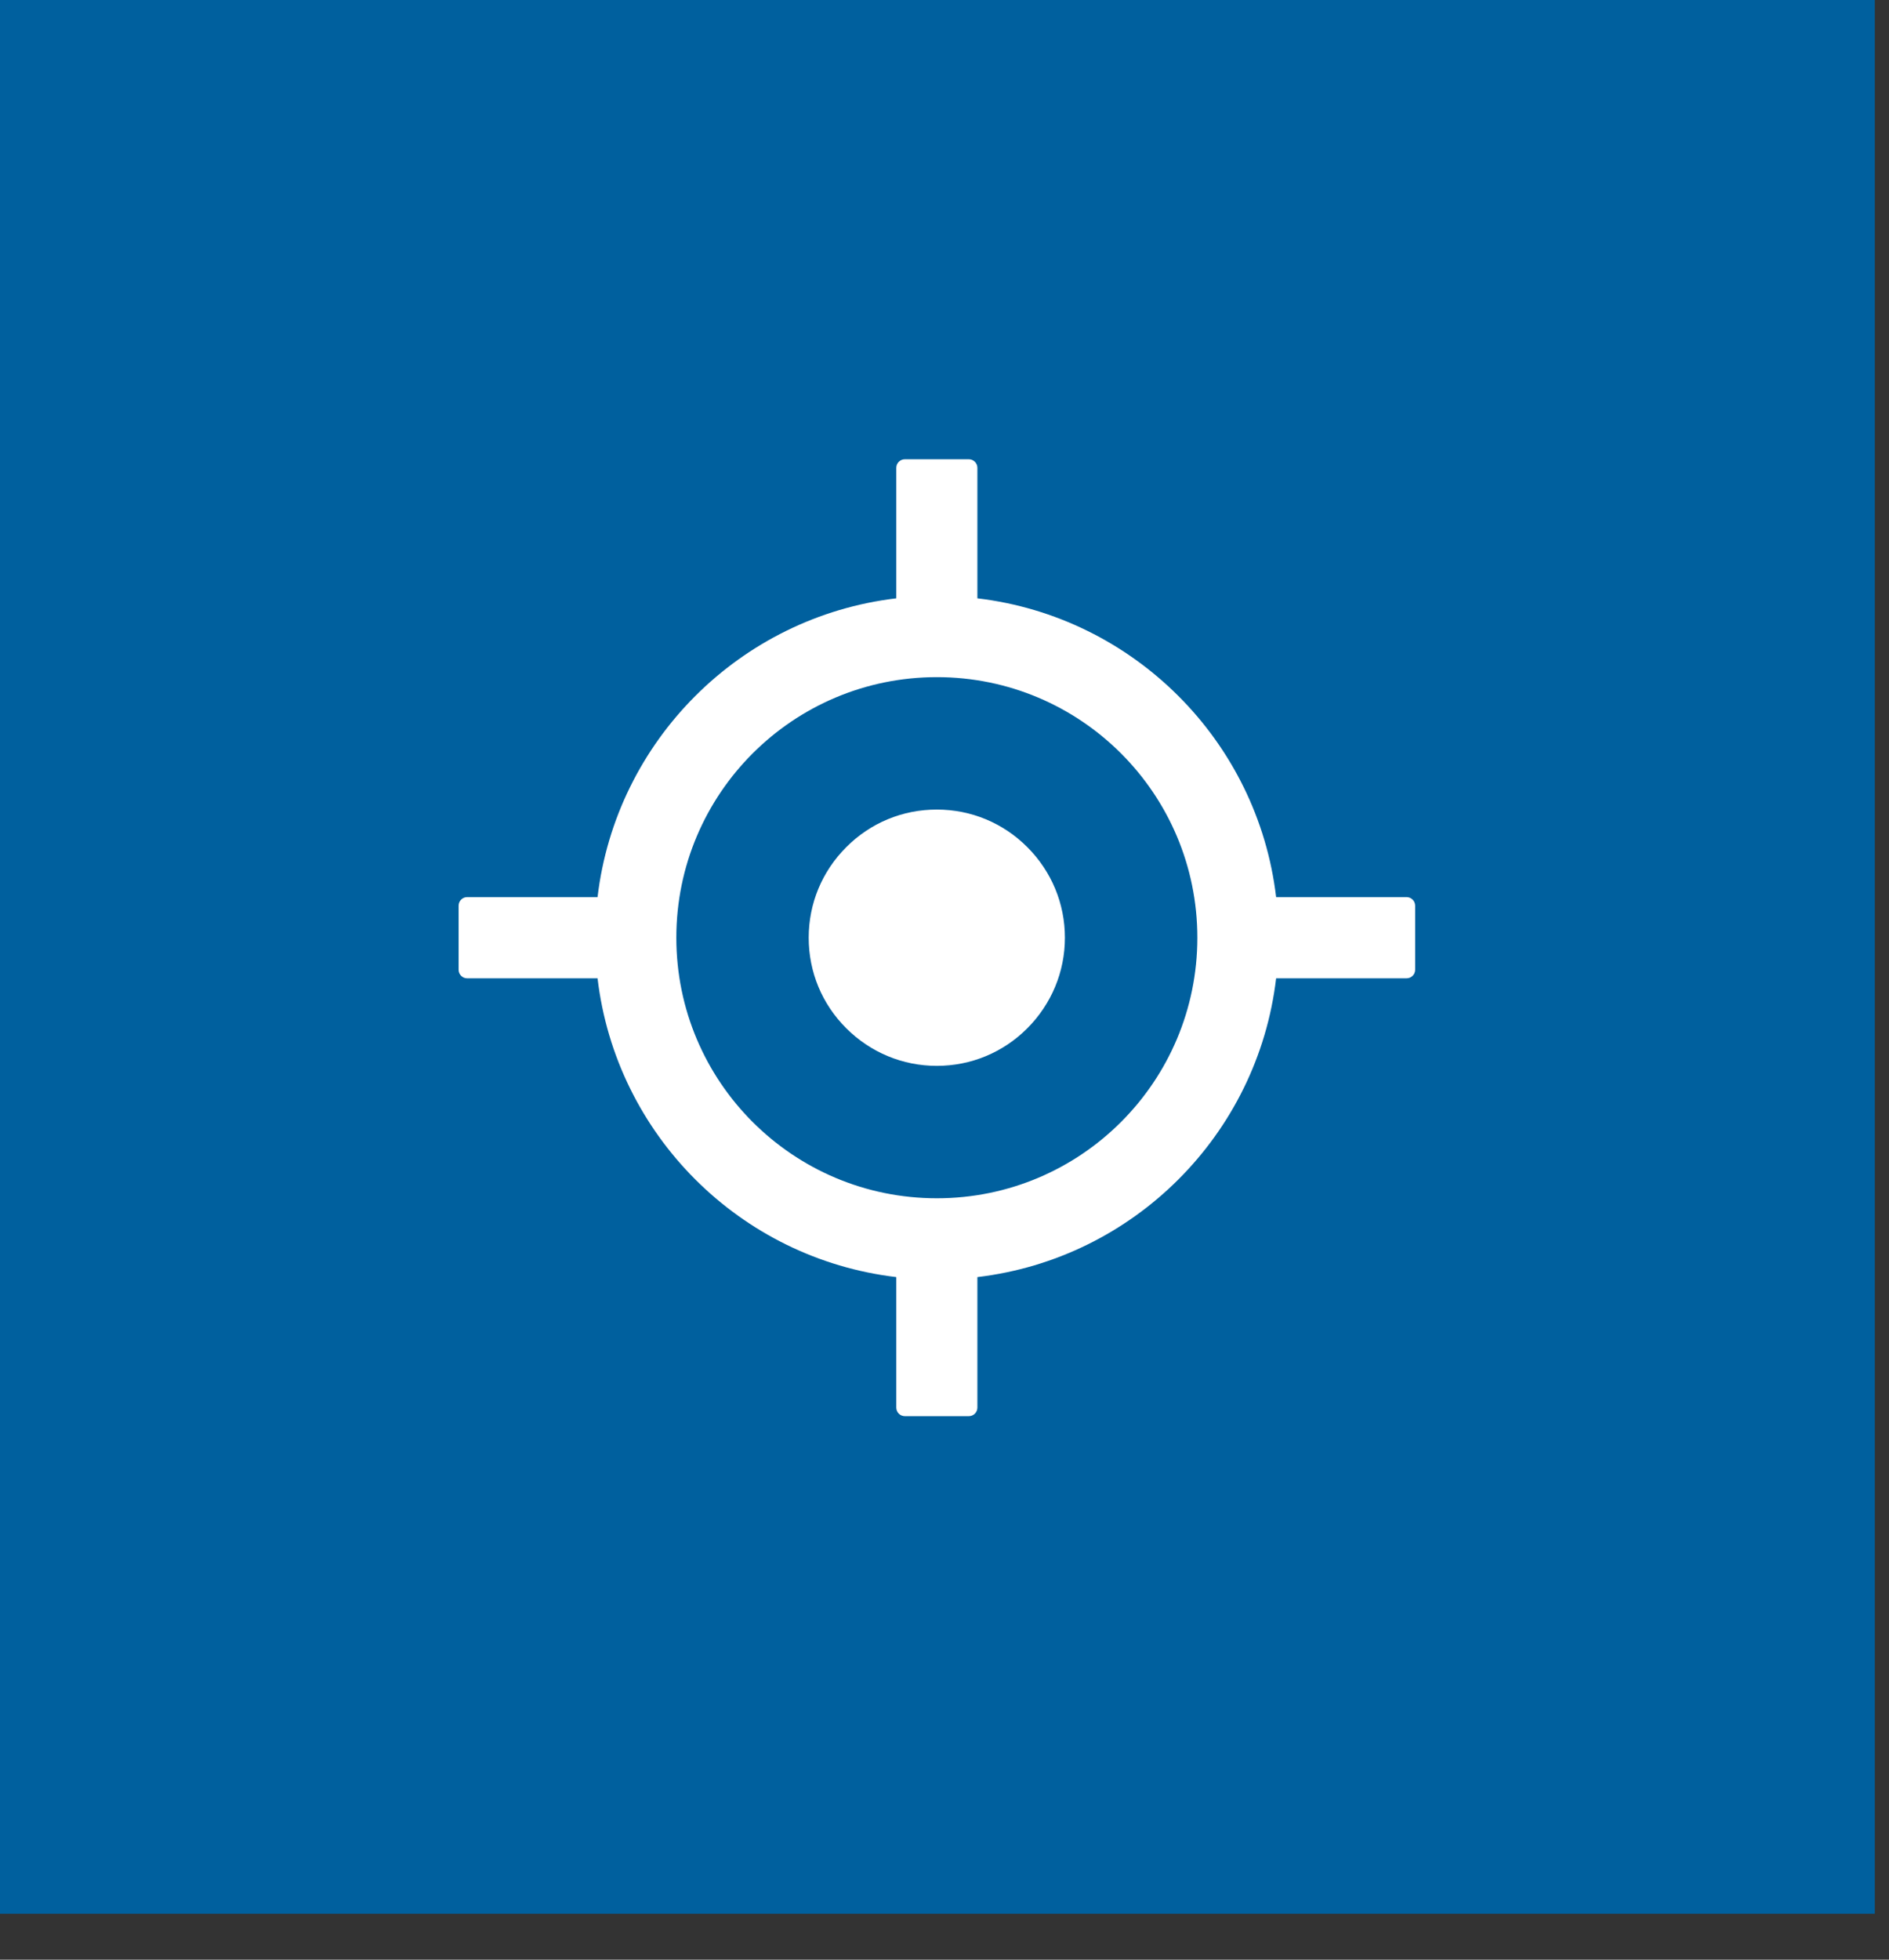<svg width="27" height="28" viewBox="0 0 27 28" fill="none" xmlns="http://www.w3.org/2000/svg">
<rect x="0" y="0" width="27" height="28" fill="#333333" stroke="none"/>
<g id="Group 2047">
<rect id="Rectangle 45" width="26.797" height="27.344" fill="#00609E"/>
<g id="Group 2046">
<g id="Group 2043">
<path id="Vector" d="M20.104 12.818H18.24C17.976 10.585 16.204 8.813 13.97 8.549V6.684C13.97 6.617 13.915 6.562 13.848 6.562H12.933C12.866 6.562 12.811 6.617 12.811 6.684V8.549C10.577 8.813 8.805 10.585 8.541 12.818H6.677C6.61 12.818 6.555 12.873 6.555 12.941V13.856C6.555 13.923 6.61 13.978 6.677 13.978H8.541C8.805 16.212 10.577 17.983 12.811 18.247V20.112C12.811 20.179 12.866 20.234 12.933 20.234H13.848C13.915 20.234 13.97 20.179 13.97 20.112V18.247C16.204 17.983 17.976 16.212 18.24 13.978H20.104C20.172 13.978 20.227 13.923 20.227 13.856V12.941C20.227 12.873 20.172 12.818 20.104 12.818ZM13.391 17.121C11.334 17.121 9.667 15.455 9.667 13.398C9.667 11.341 11.334 9.675 13.391 9.675C15.447 9.675 17.114 11.341 17.114 13.398C17.114 15.455 15.447 17.121 13.391 17.121Z" fill="white"/>
<path id="Vector_2" d="M13.39 11.567C12.9 11.567 12.442 11.757 12.096 12.104C11.749 12.451 11.559 12.909 11.559 13.398C11.559 13.888 11.749 14.346 12.096 14.692C12.442 15.037 12.901 15.229 13.39 15.229C13.878 15.229 14.337 15.039 14.684 14.692C15.028 14.346 15.221 13.887 15.221 13.398C15.221 12.91 15.03 12.451 14.684 12.104C14.337 11.757 13.879 11.567 13.39 11.567Z" fill="white"/>
</g>
</g>
</g>
</svg>
